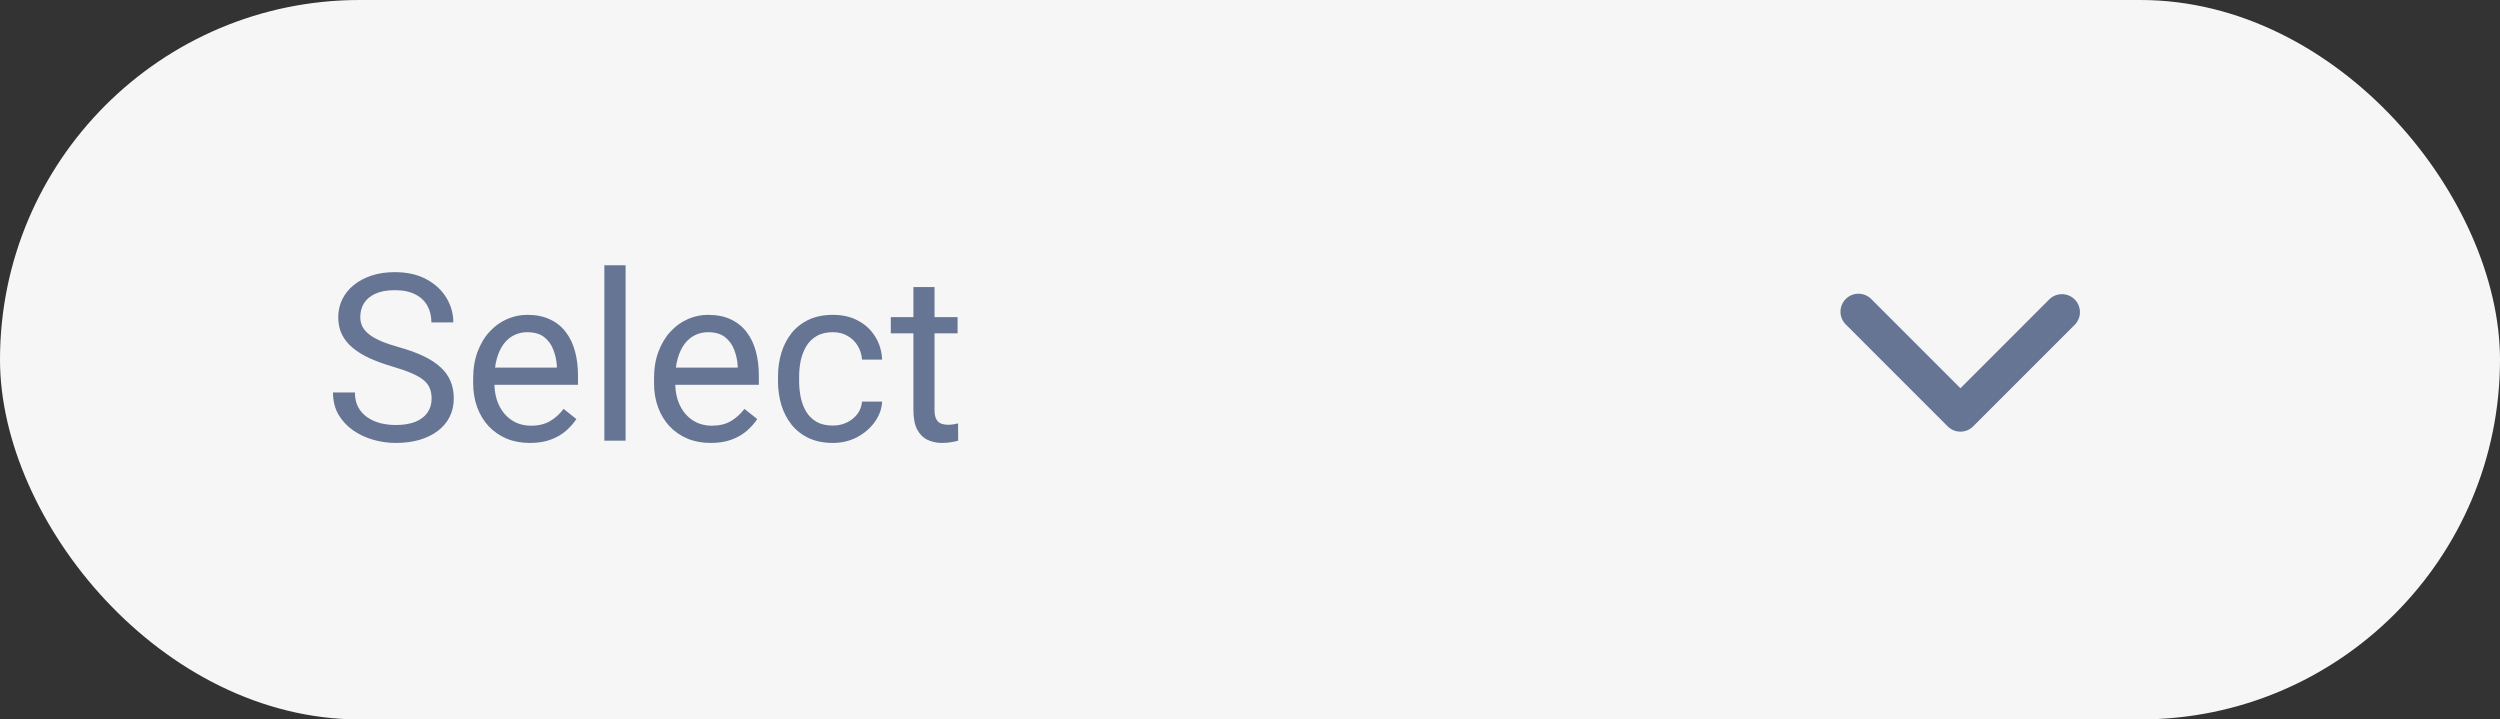 <svg width="139" height="40" viewBox="0 0 139 40" fill="none" xmlns="http://www.w3.org/2000/svg">
<rect x="0" y="0" width="139" height="40" fill="#333333" stroke="none"/>
<g clip-path="url(#clip0_56_6666)">
<rect width="139" height="40" rx="20" fill="#F6F6F6"/>
<path d="M23.998 22.164C23.998 21.948 23.965 21.758 23.897 21.593C23.834 21.424 23.719 21.271 23.554 21.136C23.393 21 23.169 20.871 22.881 20.748C22.598 20.626 22.238 20.501 21.802 20.374C21.345 20.239 20.933 20.088 20.564 19.923C20.196 19.754 19.881 19.561 19.619 19.346C19.356 19.13 19.155 18.882 19.016 18.603C18.876 18.324 18.806 18.004 18.806 17.645C18.806 17.285 18.88 16.953 19.028 16.648C19.176 16.343 19.388 16.079 19.663 15.854C19.942 15.626 20.275 15.448 20.66 15.321C21.045 15.194 21.474 15.131 21.948 15.131C22.642 15.131 23.23 15.264 23.713 15.531C24.2 15.793 24.57 16.138 24.824 16.565C25.078 16.989 25.205 17.441 25.205 17.924H23.986C23.986 17.577 23.912 17.27 23.764 17.003C23.616 16.733 23.391 16.521 23.091 16.369C22.79 16.212 22.41 16.134 21.948 16.134C21.512 16.134 21.153 16.199 20.869 16.331C20.586 16.462 20.374 16.64 20.234 16.864C20.099 17.088 20.031 17.344 20.031 17.632C20.031 17.826 20.072 18.004 20.152 18.165C20.236 18.322 20.366 18.468 20.539 18.603C20.717 18.738 20.941 18.863 21.212 18.977C21.487 19.092 21.815 19.202 22.196 19.308C22.721 19.456 23.173 19.621 23.554 19.803C23.935 19.985 24.248 20.19 24.494 20.419C24.743 20.643 24.927 20.899 25.046 21.186C25.169 21.47 25.23 21.792 25.23 22.151C25.23 22.528 25.154 22.869 25.002 23.173C24.849 23.478 24.631 23.738 24.348 23.954C24.064 24.17 23.724 24.337 23.326 24.456C22.932 24.57 22.492 24.627 22.005 24.627C21.578 24.627 21.157 24.568 20.742 24.449C20.332 24.331 19.957 24.153 19.619 23.916C19.284 23.679 19.016 23.387 18.812 23.04C18.614 22.689 18.514 22.283 18.514 21.821H19.733C19.733 22.139 19.794 22.412 19.917 22.64C20.04 22.864 20.207 23.051 20.419 23.199C20.634 23.347 20.878 23.457 21.148 23.529C21.424 23.596 21.709 23.63 22.005 23.63C22.433 23.63 22.795 23.571 23.091 23.453C23.387 23.334 23.611 23.165 23.764 22.945C23.92 22.725 23.998 22.465 23.998 22.164ZM29.464 24.627C28.986 24.627 28.552 24.547 28.163 24.386C27.777 24.221 27.445 23.99 27.166 23.694C26.891 23.398 26.679 23.046 26.531 22.64C26.383 22.234 26.309 21.79 26.309 21.307V21.041C26.309 20.482 26.392 19.985 26.557 19.549C26.722 19.109 26.946 18.736 27.23 18.432C27.513 18.127 27.835 17.896 28.194 17.74C28.554 17.583 28.926 17.505 29.311 17.505C29.802 17.505 30.226 17.59 30.581 17.759C30.941 17.928 31.235 18.165 31.463 18.47C31.692 18.77 31.861 19.126 31.971 19.536C32.081 19.942 32.136 20.387 32.136 20.869V21.396H27.007V20.438H30.962V20.349C30.945 20.044 30.881 19.748 30.771 19.46C30.666 19.172 30.496 18.935 30.264 18.749C30.031 18.563 29.713 18.47 29.311 18.47C29.045 18.47 28.799 18.527 28.575 18.641C28.351 18.751 28.158 18.916 27.998 19.136C27.837 19.356 27.712 19.625 27.623 19.942C27.534 20.26 27.49 20.626 27.49 21.041V21.307C27.49 21.633 27.534 21.94 27.623 22.227C27.716 22.511 27.849 22.761 28.023 22.977C28.201 23.192 28.414 23.362 28.664 23.484C28.918 23.607 29.206 23.669 29.527 23.669C29.942 23.669 30.293 23.584 30.581 23.415C30.869 23.245 31.121 23.019 31.336 22.735L32.047 23.3C31.899 23.525 31.711 23.738 31.482 23.941C31.254 24.145 30.973 24.31 30.638 24.436C30.308 24.564 29.917 24.627 29.464 24.627ZM34.783 14.75V24.5H33.602V14.75H34.783ZM39.519 24.627C39.04 24.627 38.607 24.547 38.217 24.386C37.832 24.221 37.5 23.99 37.221 23.694C36.946 23.398 36.734 23.046 36.586 22.64C36.438 22.234 36.364 21.79 36.364 21.307V21.041C36.364 20.482 36.446 19.985 36.611 19.549C36.776 19.109 37.001 18.736 37.284 18.432C37.568 18.127 37.889 17.896 38.249 17.74C38.609 17.583 38.981 17.505 39.366 17.505C39.857 17.505 40.28 17.59 40.636 17.759C40.995 17.928 41.29 18.165 41.518 18.47C41.747 18.77 41.916 19.126 42.026 19.536C42.136 19.942 42.191 20.387 42.191 20.869V21.396H37.062V20.438H41.017V20.349C41 20.044 40.936 19.748 40.826 19.46C40.72 19.172 40.551 18.935 40.318 18.749C40.086 18.563 39.768 18.47 39.366 18.47C39.1 18.47 38.854 18.527 38.63 18.641C38.406 18.751 38.213 18.916 38.052 19.136C37.891 19.356 37.767 19.625 37.678 19.942C37.589 20.26 37.544 20.626 37.544 21.041V21.307C37.544 21.633 37.589 21.94 37.678 22.227C37.771 22.511 37.904 22.761 38.078 22.977C38.255 23.192 38.469 23.362 38.719 23.484C38.973 23.607 39.26 23.669 39.582 23.669C39.997 23.669 40.348 23.584 40.636 23.415C40.923 23.245 41.175 23.019 41.391 22.735L42.102 23.3C41.954 23.525 41.766 23.738 41.537 23.941C41.309 24.145 41.027 24.31 40.693 24.436C40.363 24.564 39.971 24.627 39.519 24.627ZM46.31 23.662C46.59 23.662 46.848 23.605 47.085 23.491C47.322 23.377 47.517 23.22 47.669 23.021C47.821 22.818 47.908 22.587 47.929 22.329H49.046C49.025 22.735 48.888 23.114 48.634 23.465C48.384 23.812 48.056 24.094 47.65 24.31C47.244 24.521 46.797 24.627 46.31 24.627C45.794 24.627 45.344 24.536 44.959 24.354C44.578 24.172 44.26 23.922 44.006 23.605C43.757 23.288 43.568 22.924 43.441 22.513C43.319 22.099 43.257 21.66 43.257 21.199V20.933C43.257 20.471 43.319 20.035 43.441 19.625C43.568 19.21 43.757 18.844 44.006 18.527C44.26 18.209 44.578 17.96 44.959 17.778C45.344 17.596 45.794 17.505 46.31 17.505C46.848 17.505 47.318 17.615 47.72 17.835C48.122 18.051 48.437 18.347 48.666 18.724C48.898 19.096 49.025 19.519 49.046 19.993H47.929C47.908 19.71 47.828 19.454 47.688 19.225C47.553 18.997 47.366 18.815 47.129 18.679C46.897 18.54 46.624 18.47 46.31 18.47C45.951 18.47 45.648 18.542 45.403 18.686C45.162 18.825 44.969 19.016 44.825 19.257C44.685 19.494 44.584 19.758 44.52 20.05C44.461 20.338 44.432 20.632 44.432 20.933V21.199C44.432 21.5 44.461 21.796 44.52 22.088C44.58 22.38 44.679 22.644 44.819 22.881C44.963 23.118 45.155 23.309 45.397 23.453C45.642 23.592 45.947 23.662 46.31 23.662ZM53.242 17.632V18.533H49.529V17.632H53.242ZM50.786 15.962H51.96V22.799C51.96 23.032 51.996 23.207 52.068 23.326C52.14 23.444 52.233 23.523 52.347 23.561C52.461 23.599 52.584 23.618 52.715 23.618C52.813 23.618 52.914 23.609 53.02 23.592C53.13 23.571 53.213 23.554 53.268 23.541L53.274 24.5C53.181 24.53 53.058 24.557 52.906 24.582C52.758 24.612 52.578 24.627 52.366 24.627C52.078 24.627 51.814 24.57 51.573 24.456C51.331 24.341 51.139 24.151 50.995 23.884C50.855 23.613 50.786 23.25 50.786 22.793V15.962Z" fill="#657593"/>
<path fill-rule="evenodd" clip-rule="evenodd" d="M109.707 23.707C109.519 23.895 109.265 24 109 24C108.735 24 108.481 23.895 108.293 23.707L102.636 18.05C102.54 17.958 102.464 17.847 102.412 17.725C102.359 17.603 102.332 17.472 102.331 17.339C102.33 17.207 102.355 17.075 102.405 16.952C102.455 16.829 102.53 16.718 102.624 16.624C102.717 16.53 102.829 16.456 102.952 16.405C103.075 16.355 103.207 16.33 103.339 16.331C103.472 16.332 103.603 16.36 103.725 16.412C103.847 16.464 103.958 16.541 104.05 16.636L109 21.586L113.95 16.636C114.139 16.454 114.391 16.353 114.653 16.355C114.916 16.358 115.166 16.463 115.352 16.648C115.537 16.834 115.642 17.084 115.645 17.347C115.647 17.609 115.546 17.861 115.364 18.05L109.707 23.707Z" fill="#657593"/>
</g>
<defs>
<clipPath id="clip0_56_6666">
<rect width="139" height="40" fill="white"/>
</clipPath>
</defs>
</svg>
